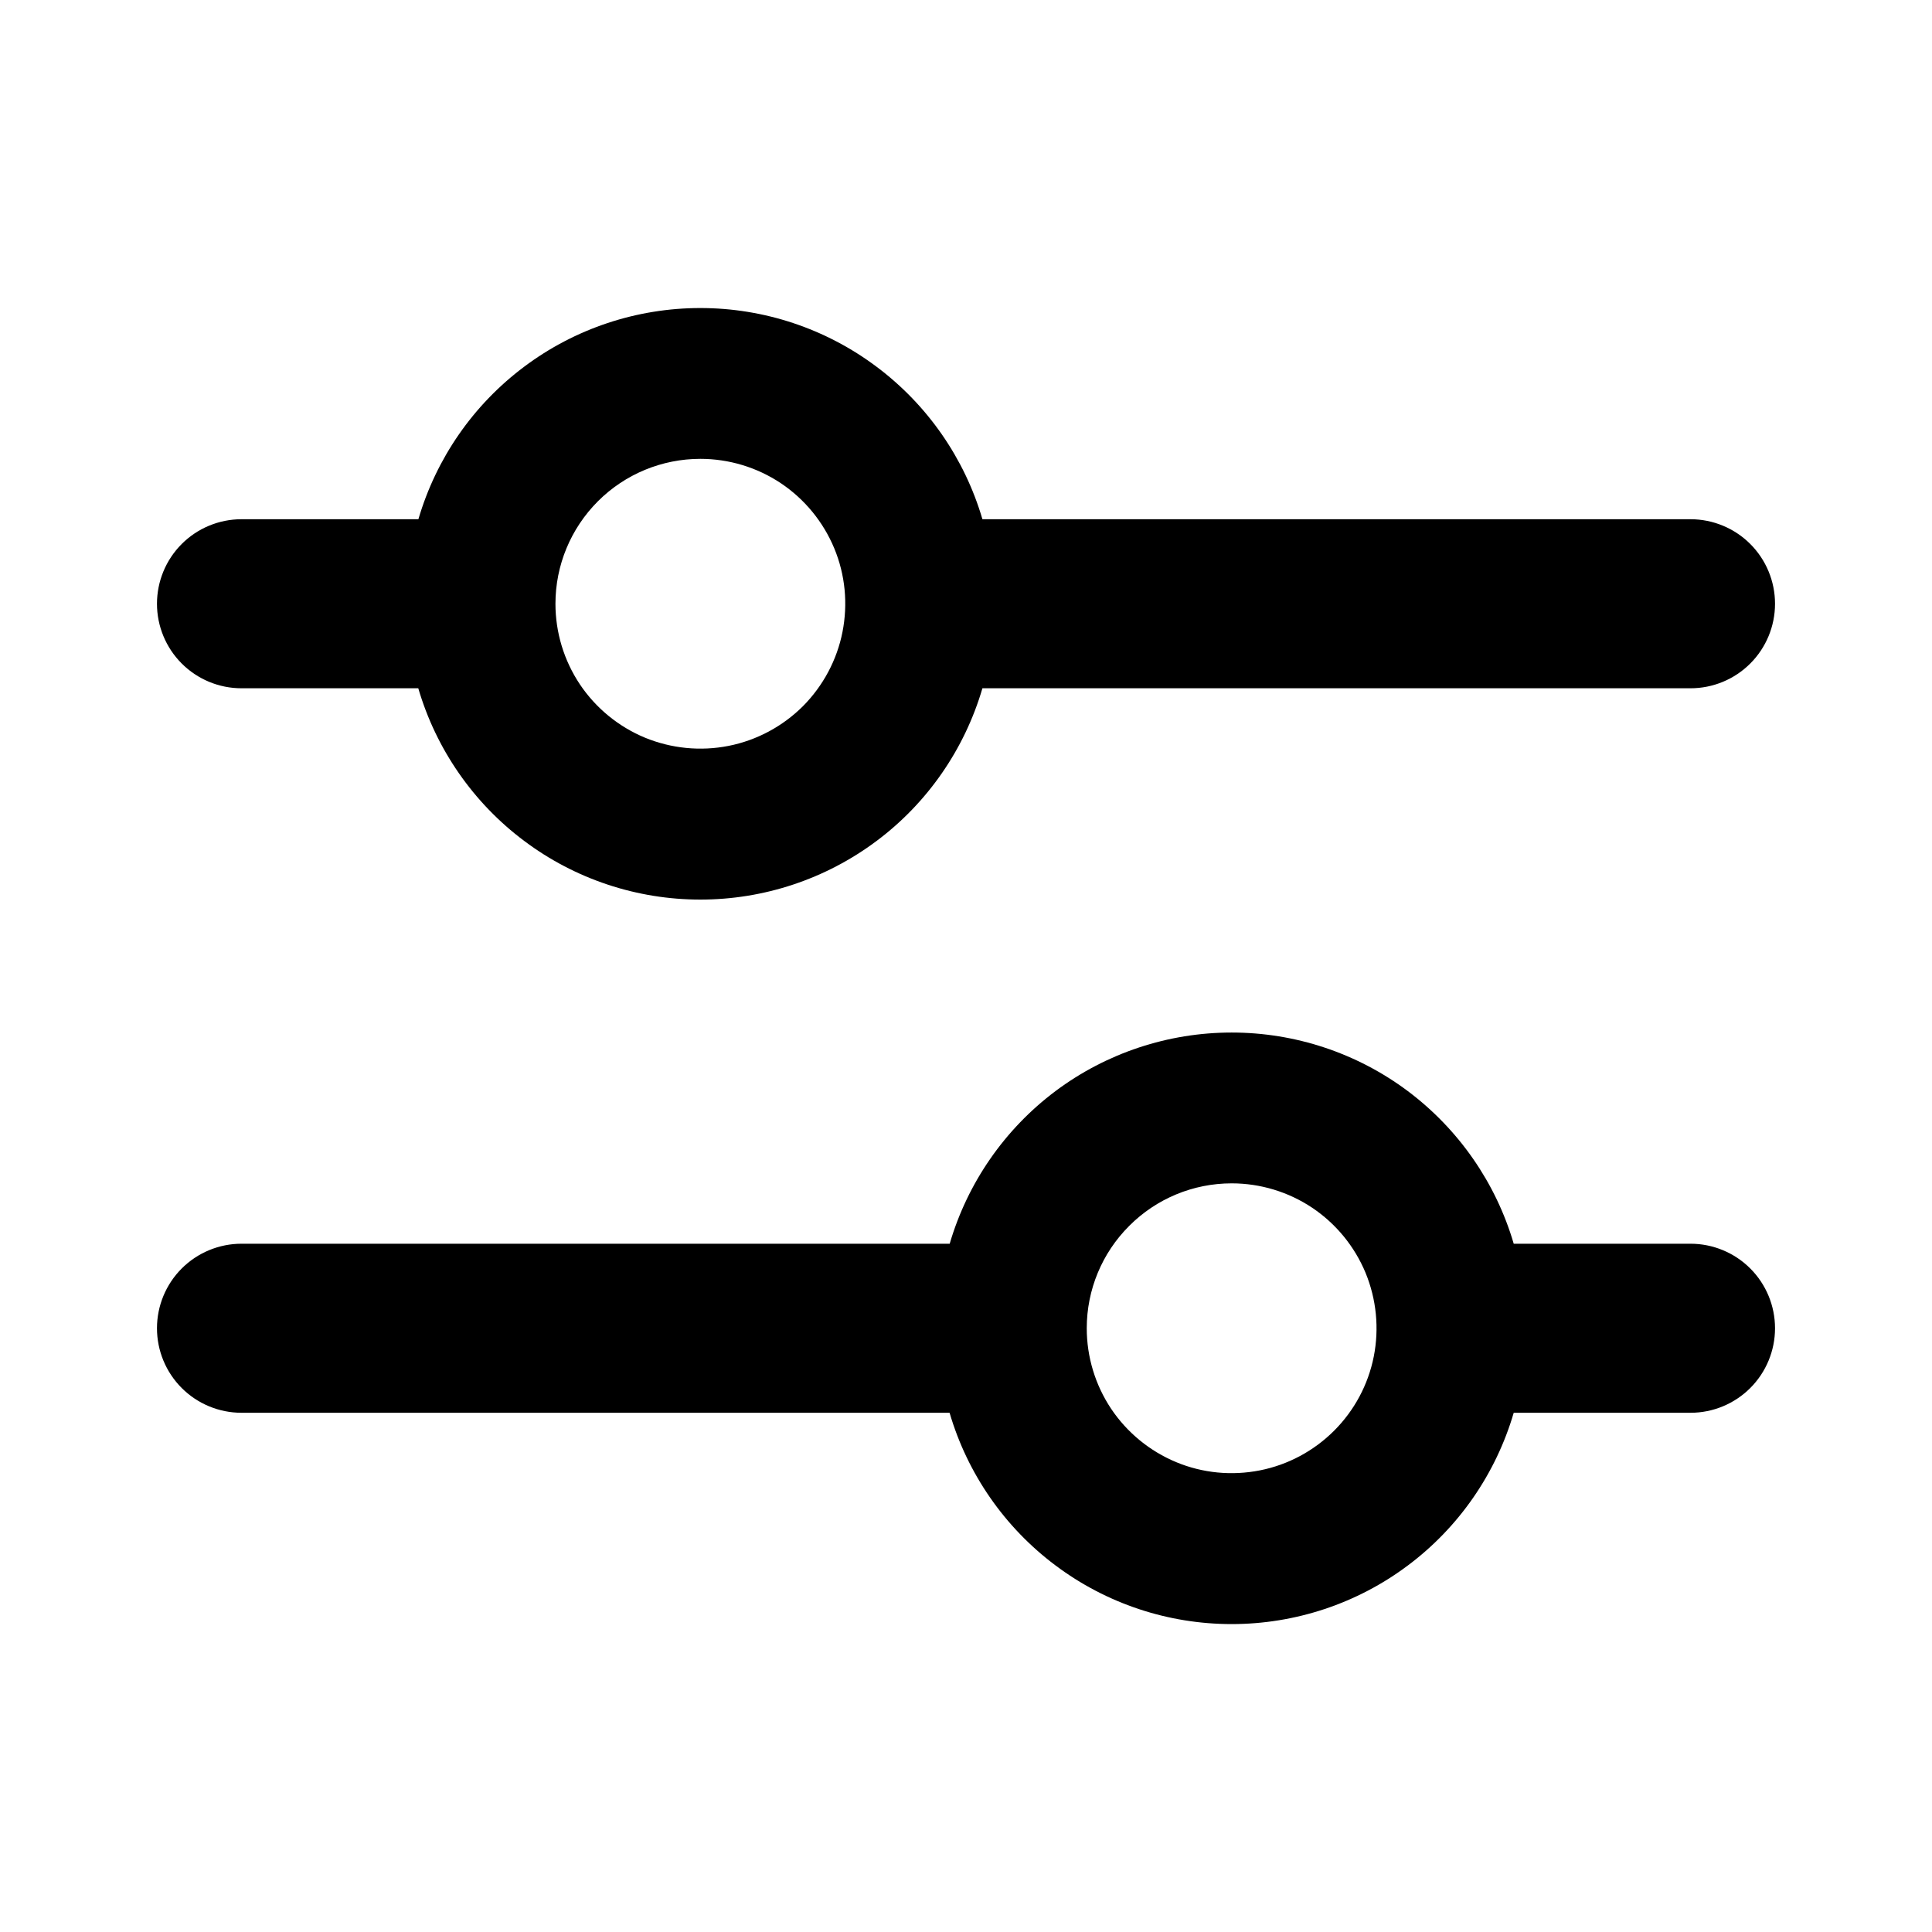 <svg width="16" height="16" viewBox="0 0 16 16" fill="none" xmlns="http://www.w3.org/2000/svg">
<path d="M2 5.7H3.464C3.612 6.205 3.92 6.649 4.341 6.964C4.762 7.28 5.274 7.45 5.8 7.45C6.326 7.45 6.838 7.28 7.26 6.964C7.681 6.649 7.988 6.205 8.136 5.7H14C14.186 5.7 14.364 5.626 14.495 5.495C14.626 5.364 14.7 5.186 14.7 5C14.7 4.814 14.626 4.636 14.495 4.505C14.364 4.374 14.186 4.3 14 4.3H8.136C7.988 3.795 7.68 3.352 7.259 3.037C6.838 2.721 6.326 2.551 5.8 2.551C5.274 2.551 4.762 2.721 4.341 3.037C3.92 3.352 3.613 3.795 3.465 4.3H2C1.814 4.3 1.636 4.374 1.505 4.505C1.374 4.636 1.3 4.814 1.3 5C1.3 5.186 1.374 5.364 1.505 5.495C1.636 5.626 1.814 5.7 2 5.7V5.7ZM5.8 3.8C6.037 3.8 6.269 3.87 6.467 4.002C6.664 4.134 6.818 4.322 6.909 4.541C7 4.76 7.023 5.001 6.977 5.234C6.931 5.467 6.816 5.681 6.649 5.849C6.481 6.016 6.267 6.131 6.034 6.177C5.801 6.223 5.56 6.199 5.341 6.109C5.122 6.018 4.934 5.864 4.802 5.667C4.67 5.469 4.6 5.237 4.6 5C4.6 4.682 4.726 4.377 4.952 4.151C5.177 3.926 5.482 3.8 5.8 3.8V3.8ZM2 11.7H7.864C8.012 12.205 8.32 12.649 8.741 12.964C9.162 13.28 9.674 13.45 10.2 13.45C10.726 13.45 11.239 13.28 11.66 12.964C12.081 12.649 12.388 12.205 12.536 11.7H14C14.186 11.7 14.364 11.626 14.495 11.495C14.626 11.364 14.7 11.186 14.7 11C14.7 10.814 14.626 10.636 14.495 10.505C14.364 10.374 14.186 10.3 14 10.3H12.536C12.388 9.795 12.08 9.352 11.659 9.036C11.238 8.721 10.726 8.551 10.2 8.551C9.674 8.551 9.162 8.721 8.741 9.036C8.32 9.352 8.013 9.795 7.865 10.3H2C1.814 10.3 1.636 10.374 1.505 10.505C1.374 10.636 1.3 10.814 1.3 11C1.3 11.186 1.374 11.364 1.505 11.495C1.636 11.626 1.814 11.7 2 11.7V11.7ZM10.2 9.8C10.437 9.8 10.669 9.87 10.867 10.002C11.064 10.134 11.218 10.322 11.309 10.541C11.399 10.76 11.423 11.001 11.377 11.234C11.331 11.467 11.216 11.681 11.049 11.848C10.881 12.016 10.667 12.131 10.434 12.177C10.201 12.223 9.96 12.2 9.741 12.109C9.522 12.018 9.334 11.864 9.202 11.667C9.07 11.469 9 11.237 9 11C9 10.682 9.126 10.377 9.352 10.152C9.577 9.926 9.882 9.8 10.2 9.8V9.8Z" fill="currentColor"/>
</svg>
